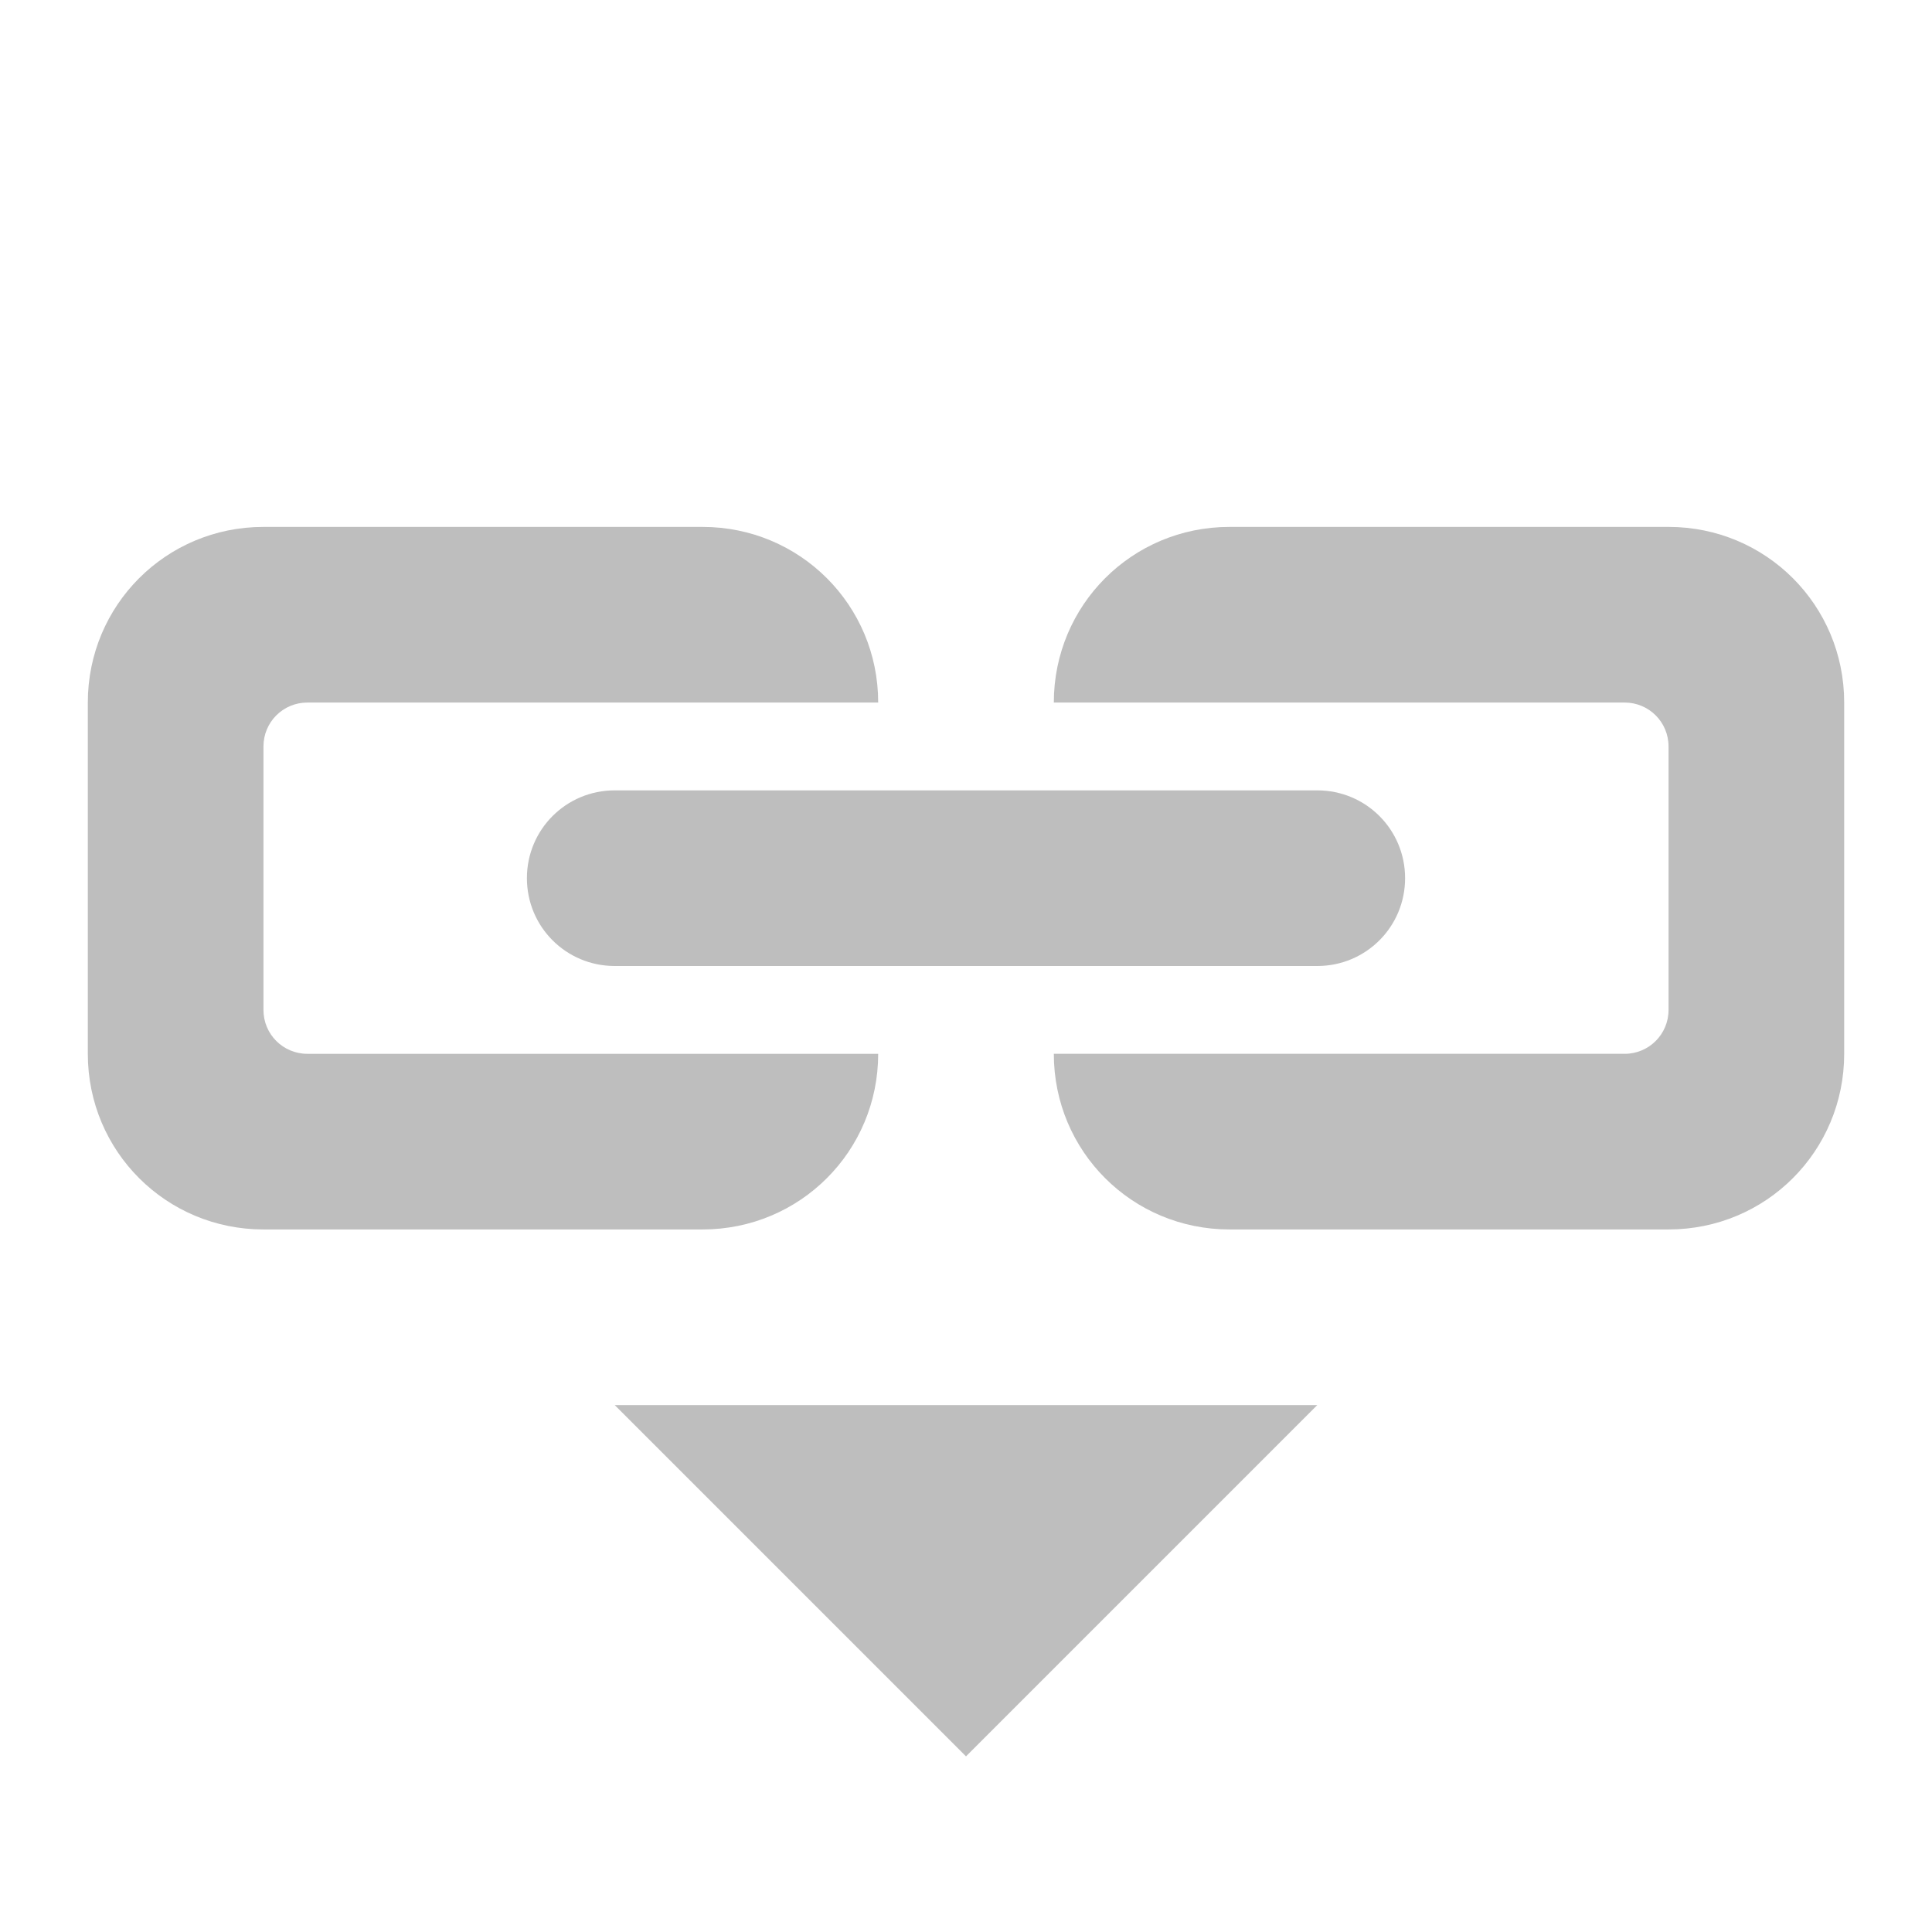 <?xml version="1.0" encoding="UTF-8"?>
<svg width="22" height="22" version="1.1" xmlns="http://www.w3.org/2000/svg">
 <path d="m3 6c-1.11 0-2 0.892-2 2v4c0 1.11 0.892 2 2 2h5c1.11 0 2-0.892 2-2h-2.5-1.5-2.5c-0.277 0-0.5-0.223-0.5-0.5v-3c0-0.277 0.223-0.5 0.5-0.5h2.5 1.5 2.5c0-1.11-0.892-2-2-2h-5zm11 0c-1.11 0-2 0.892-2 2h2.5 1.5 2.5c0.277 0 0.5 0.223 0.5 0.5v3c0 0.277-0.223 0.5-0.5 0.5h-2.5-1.5-2.5c0 1.11 0.892 2 2 2h5c1.11 0 2-0.892 2-2v-4c0-1.11-0.892-2-2-2h-5zm-7 3c-0.554 0-1 0.446-1 1s0.446 1 1 1h8c0.554 0 1-0.446 1-1s-0.446-1-1-1h-8zm0 7 4 4 4-4h-8z" fill="#bebebe"/>
</svg>
